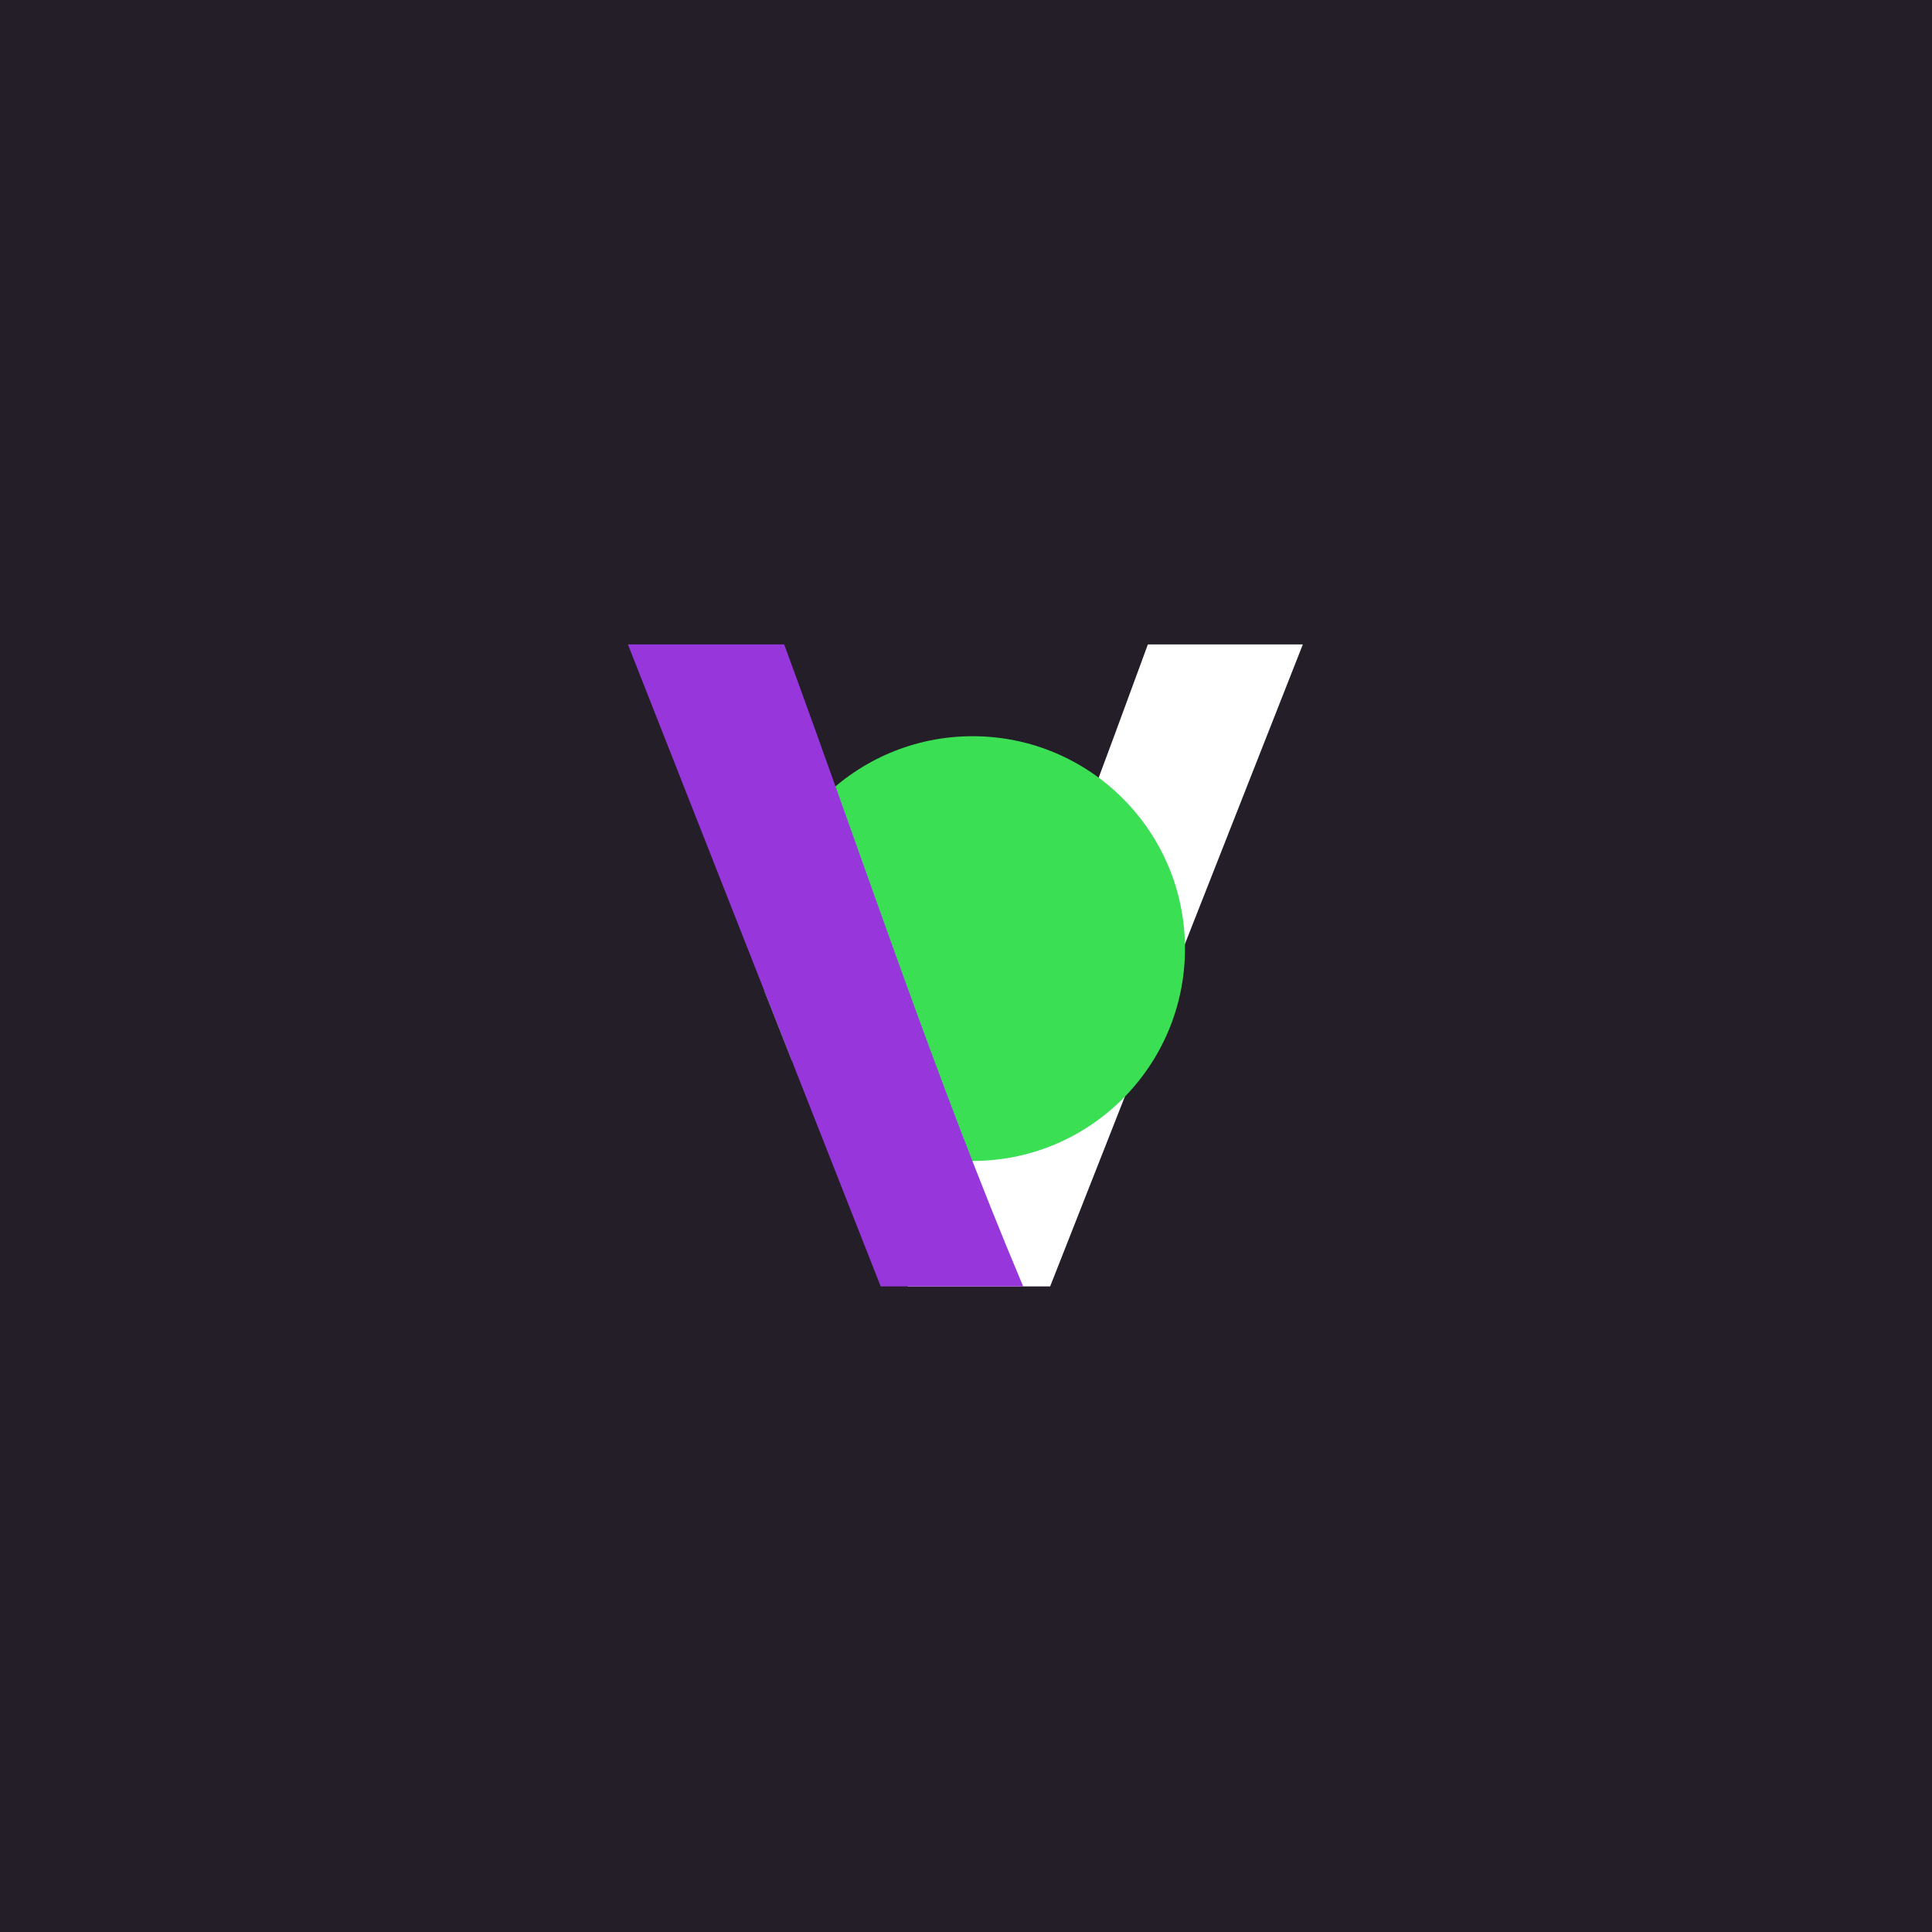 <svg id="Слой_1" data-name="Слой 1" xmlns="http://www.w3.org/2000/svg" xmlns:xlink="http://www.w3.org/1999/xlink" viewBox="0 0 800 800"><defs><style>.cls-1{fill:none;}.cls-2{fill:#fff;}.cls-3{clip-path:url(#clip-path);}.cls-4{fill:#3adf54;}.cls-5{fill:#9736da;}.cls-6{fill:#231e28;}</style><clipPath id="clip-path"><polygon class="cls-1" points="0 0 56.28 142.93 150.26 142.93 150.26 0 0 0"/></clipPath><symbol id="Standart_Sign" data-name="Standart_Sign" viewBox="0 0 150.26 142.93"><path class="cls-2" d="M150.26,0h-34.5C98.3,47.81,62.3,142.93,62.3,142.93H94Z"/><g class="cls-3"><circle class="cls-4" cx="76.74" cy="67.72" r="47.28"/></g><path class="cls-5" d="M0,0,56.28,142.93H88C68.25,96.15,52.33,47.63,34.79,0Z"/></symbol></defs><title>Standart_Sign </title><rect class="cls-6" width="800" height="800"/><use width="150.26" height="142.93" transform="translate(260 266.83) scale(1.86)" xlink:href="#Standart_Sign"/></svg>